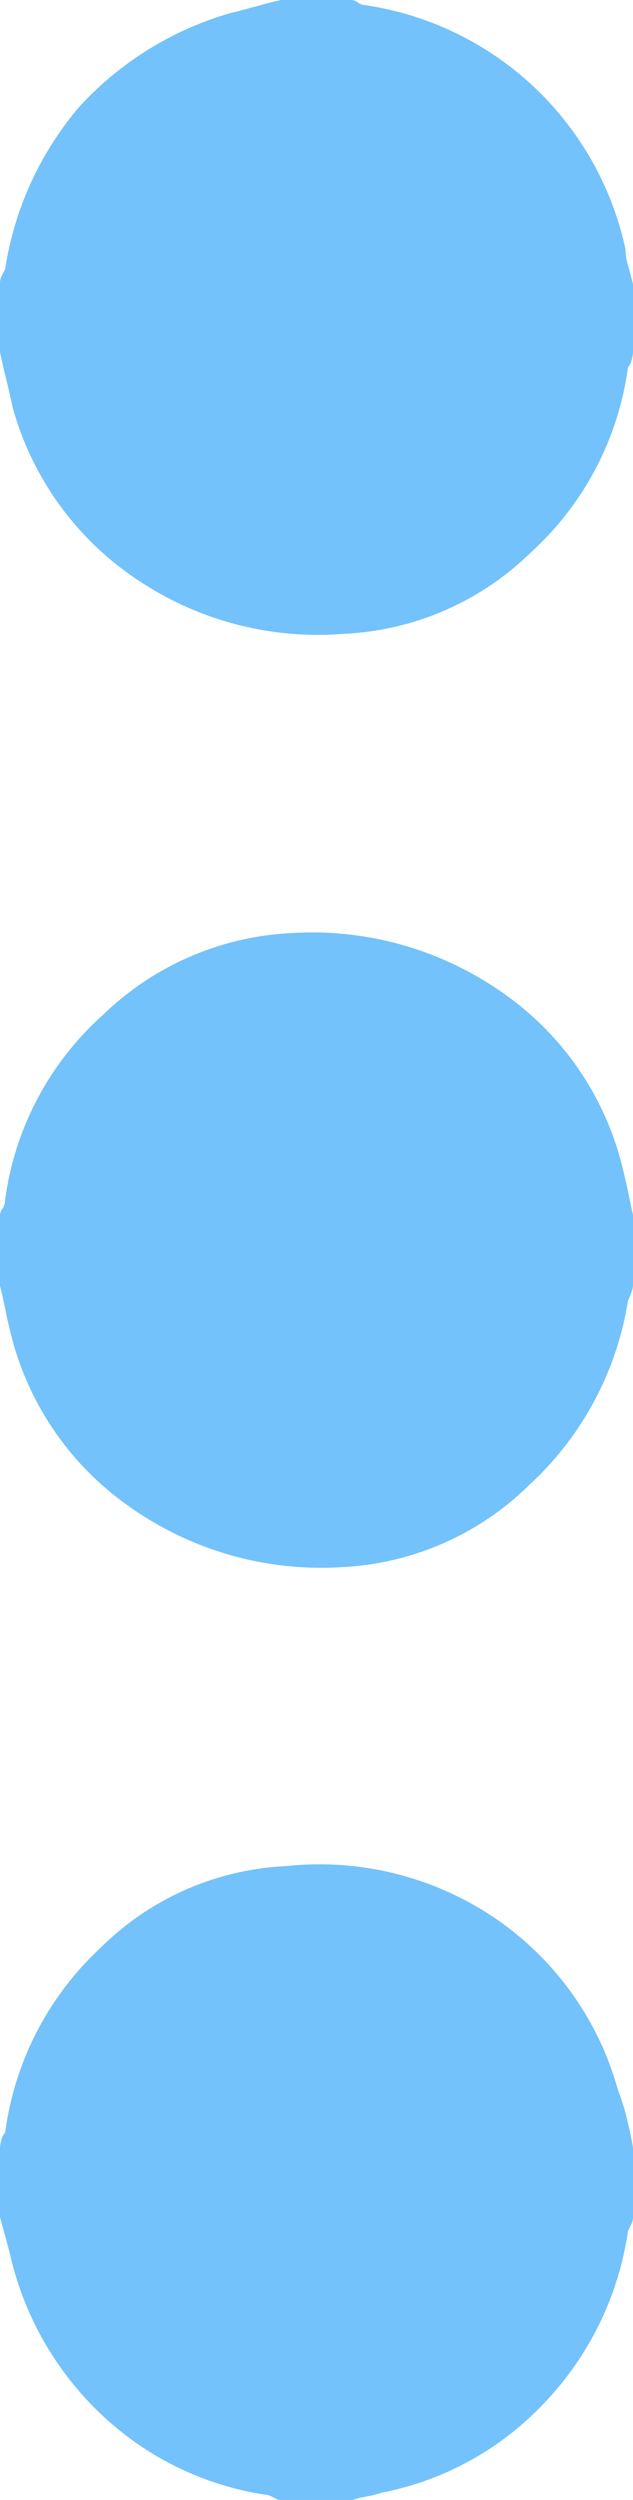 <svg xmlns="http://www.w3.org/2000/svg" width="4.922" height="19.414" viewBox="0 0 4.922 19.414">
  <g id="Menu_icon_Copy" data-name="Menu icon Copy" transform="translate(-17 -9)">
    <path id="_" data-name="" d="M16.68,4.922a.287.287,0,0,1-.059-.01.116.116,0,0,1-.059-.03,2.384,2.384,0,0,1-1.436-.742A2.191,2.191,0,0,1,14.492,2.7a2.433,2.433,0,0,1,.4-1.621A2.379,2.379,0,0,1,16.231.117a1.682,1.682,0,0,1,.215-.068C16.523.03,16.6.013,16.68,0h.527a.137.137,0,0,1,.059.01l.059.029a2.435,2.435,0,0,1,1.319.635,2.349,2.349,0,0,1,.713,1.279.826.826,0,0,1,.03.117.8.8,0,0,0,.029.118v.526a.131.131,0,0,1-.01.059l-.029.059a2.371,2.371,0,0,1-.625,1.3,2.458,2.458,0,0,1-1.25.713c-.051.013-.1.026-.146.039s-.094.026-.147.04Zm-7.246,0a.088.088,0,0,1-.049-.02.127.127,0,0,0-.068-.02,2.343,2.343,0,0,1-1.436-.761,2.264,2.264,0,0,1-.635-1.465,2.577,2.577,0,0,1,.469-1.65A2.316,2.316,0,0,1,9.082.078c.052-.013.111-.026.175-.04S9.382.013,9.434,0H9.98a.171.171,0,0,1,.049.01A.6.6,0,0,1,10.1.039a2.468,2.468,0,0,1,1.436.772,2.229,2.229,0,0,1,.634,1.454A2.578,2.578,0,0,1,11.7,3.916a2.314,2.314,0,0,1-1.367.928c-.052.013-.111.026-.175.039s-.124.026-.176.04Zm-7.227,0a.14.14,0,0,1-.058-.01l-.059-.03A2.532,2.532,0,0,1,.83,4.306,2.553,2.553,0,0,1,.1,3.125C.085,3.06.068,3,.049,2.93S.013,2.8,0,2.734V2.188a.093.093,0,0,1,.02-.049A.093.093,0,0,0,.039,2.09,2.434,2.434,0,0,1,1.933.059.441.441,0,0,0,2.06.039C2.106.026,2.155.013,2.207,0h.527a.278.278,0,0,1,.059.01.123.123,0,0,1,.059.029A2.367,2.367,0,0,1,4.287.791a2.226,2.226,0,0,1,.635,1.455A2.517,2.517,0,0,1,4.5,3.857a2.362,2.362,0,0,1-1.337.967c-.066.014-.137.03-.215.049s-.149.036-.215.049Z" transform="translate(21.922 9) rotate(90)" fill="#73c2fb"/>
  </g>
</svg>
